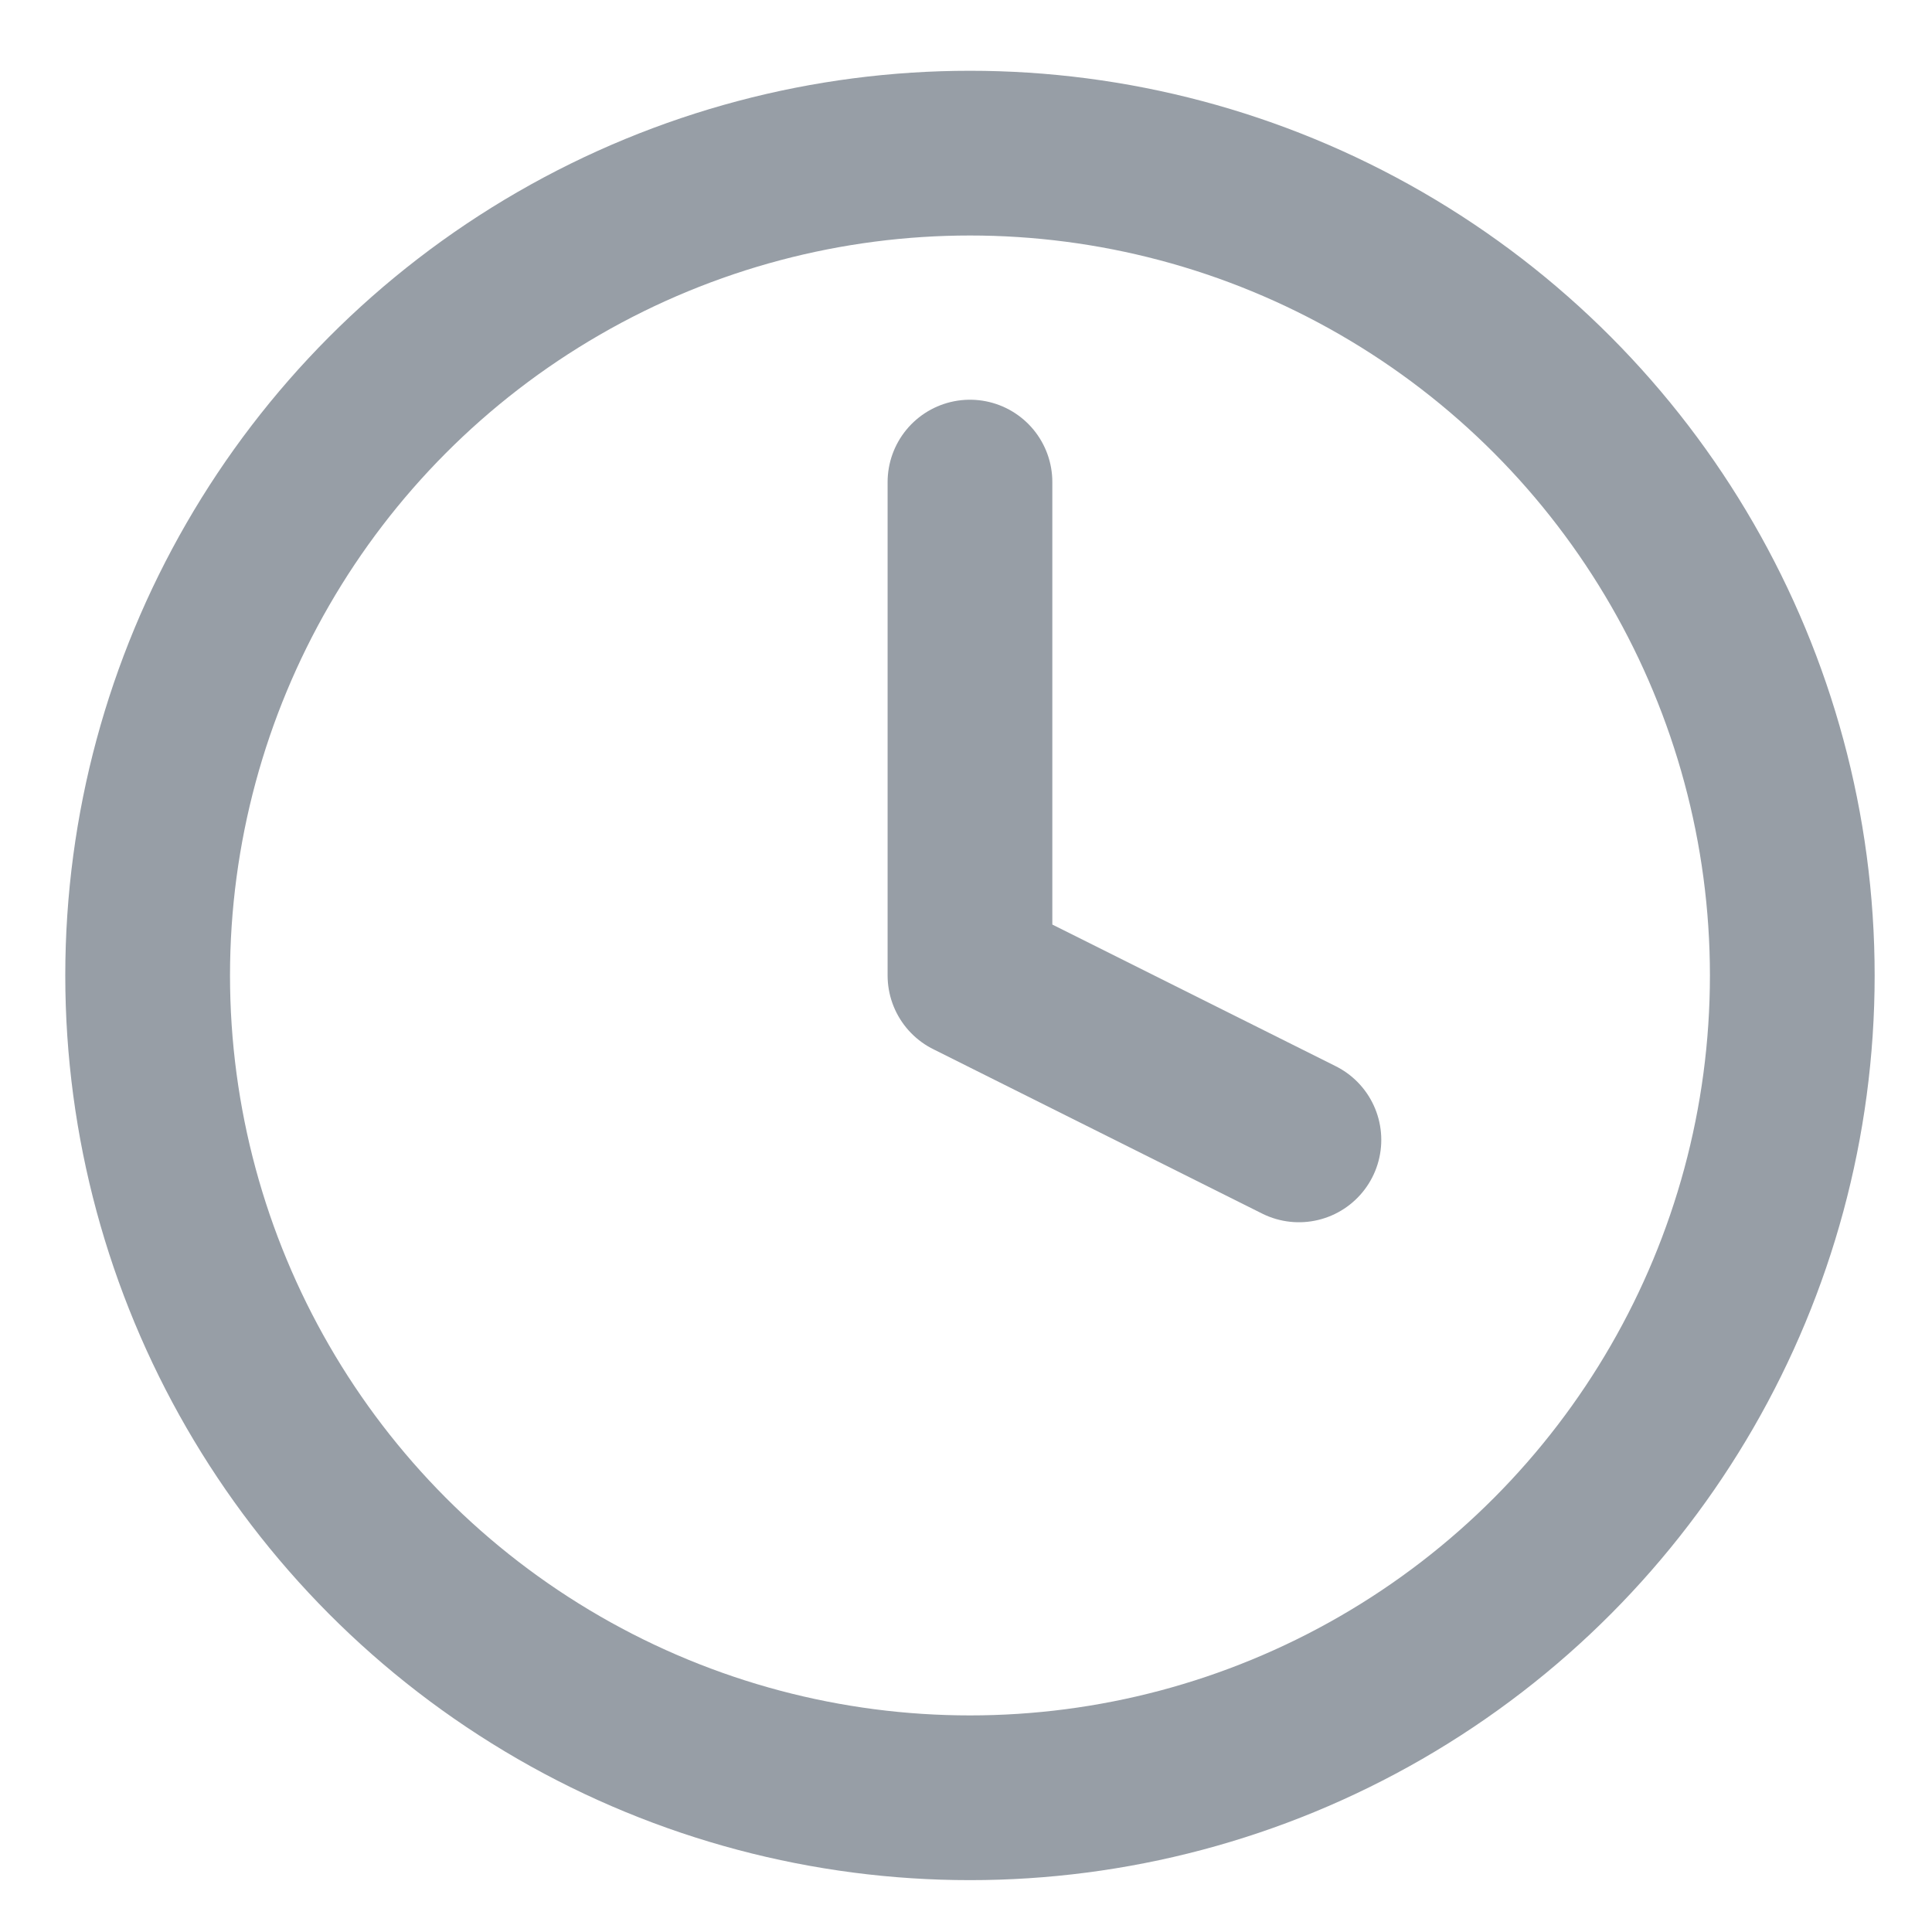 <?xml version="1.0" encoding="UTF-8"?>
<svg width="19px" height="19px" viewBox="0 0 19 19" version="1.1" xmlns="http://www.w3.org/2000/svg" xmlns:xlink="http://www.w3.org/1999/xlink">
    <!-- Generator: sketchtool 54.1 (76490) - https://sketchapp.com -->
    <title>F378B0FF-AE4E-4EA4-8872-9E61932F39B4</title>
    <desc>Created with sketchtool.</desc>
    <g id="Page-1" stroke="none" stroke-width="1" fill="none" fill-rule="evenodd" stroke-linecap="round" stroke-linejoin="round">
        <g id="Dashboard" transform="translate(-319, -255)" stroke="#979EA6" stroke-width="1.62">
            <g id="Announcement" transform="translate(297, 98)">
                <g id="Time-and-date" transform="translate(23.452, 158.506)">
                    <g id="clock-(5)">
                        <circle id="Oval" cx="8.087" cy="8.087" r="8.087"></circle>
                        <polyline id="Path" points="8.087 3.235 8.087 8.087 11.322 9.704"></polyline>
                    </g>
                </g>
            </g>
        </g>
    </g>
</svg>